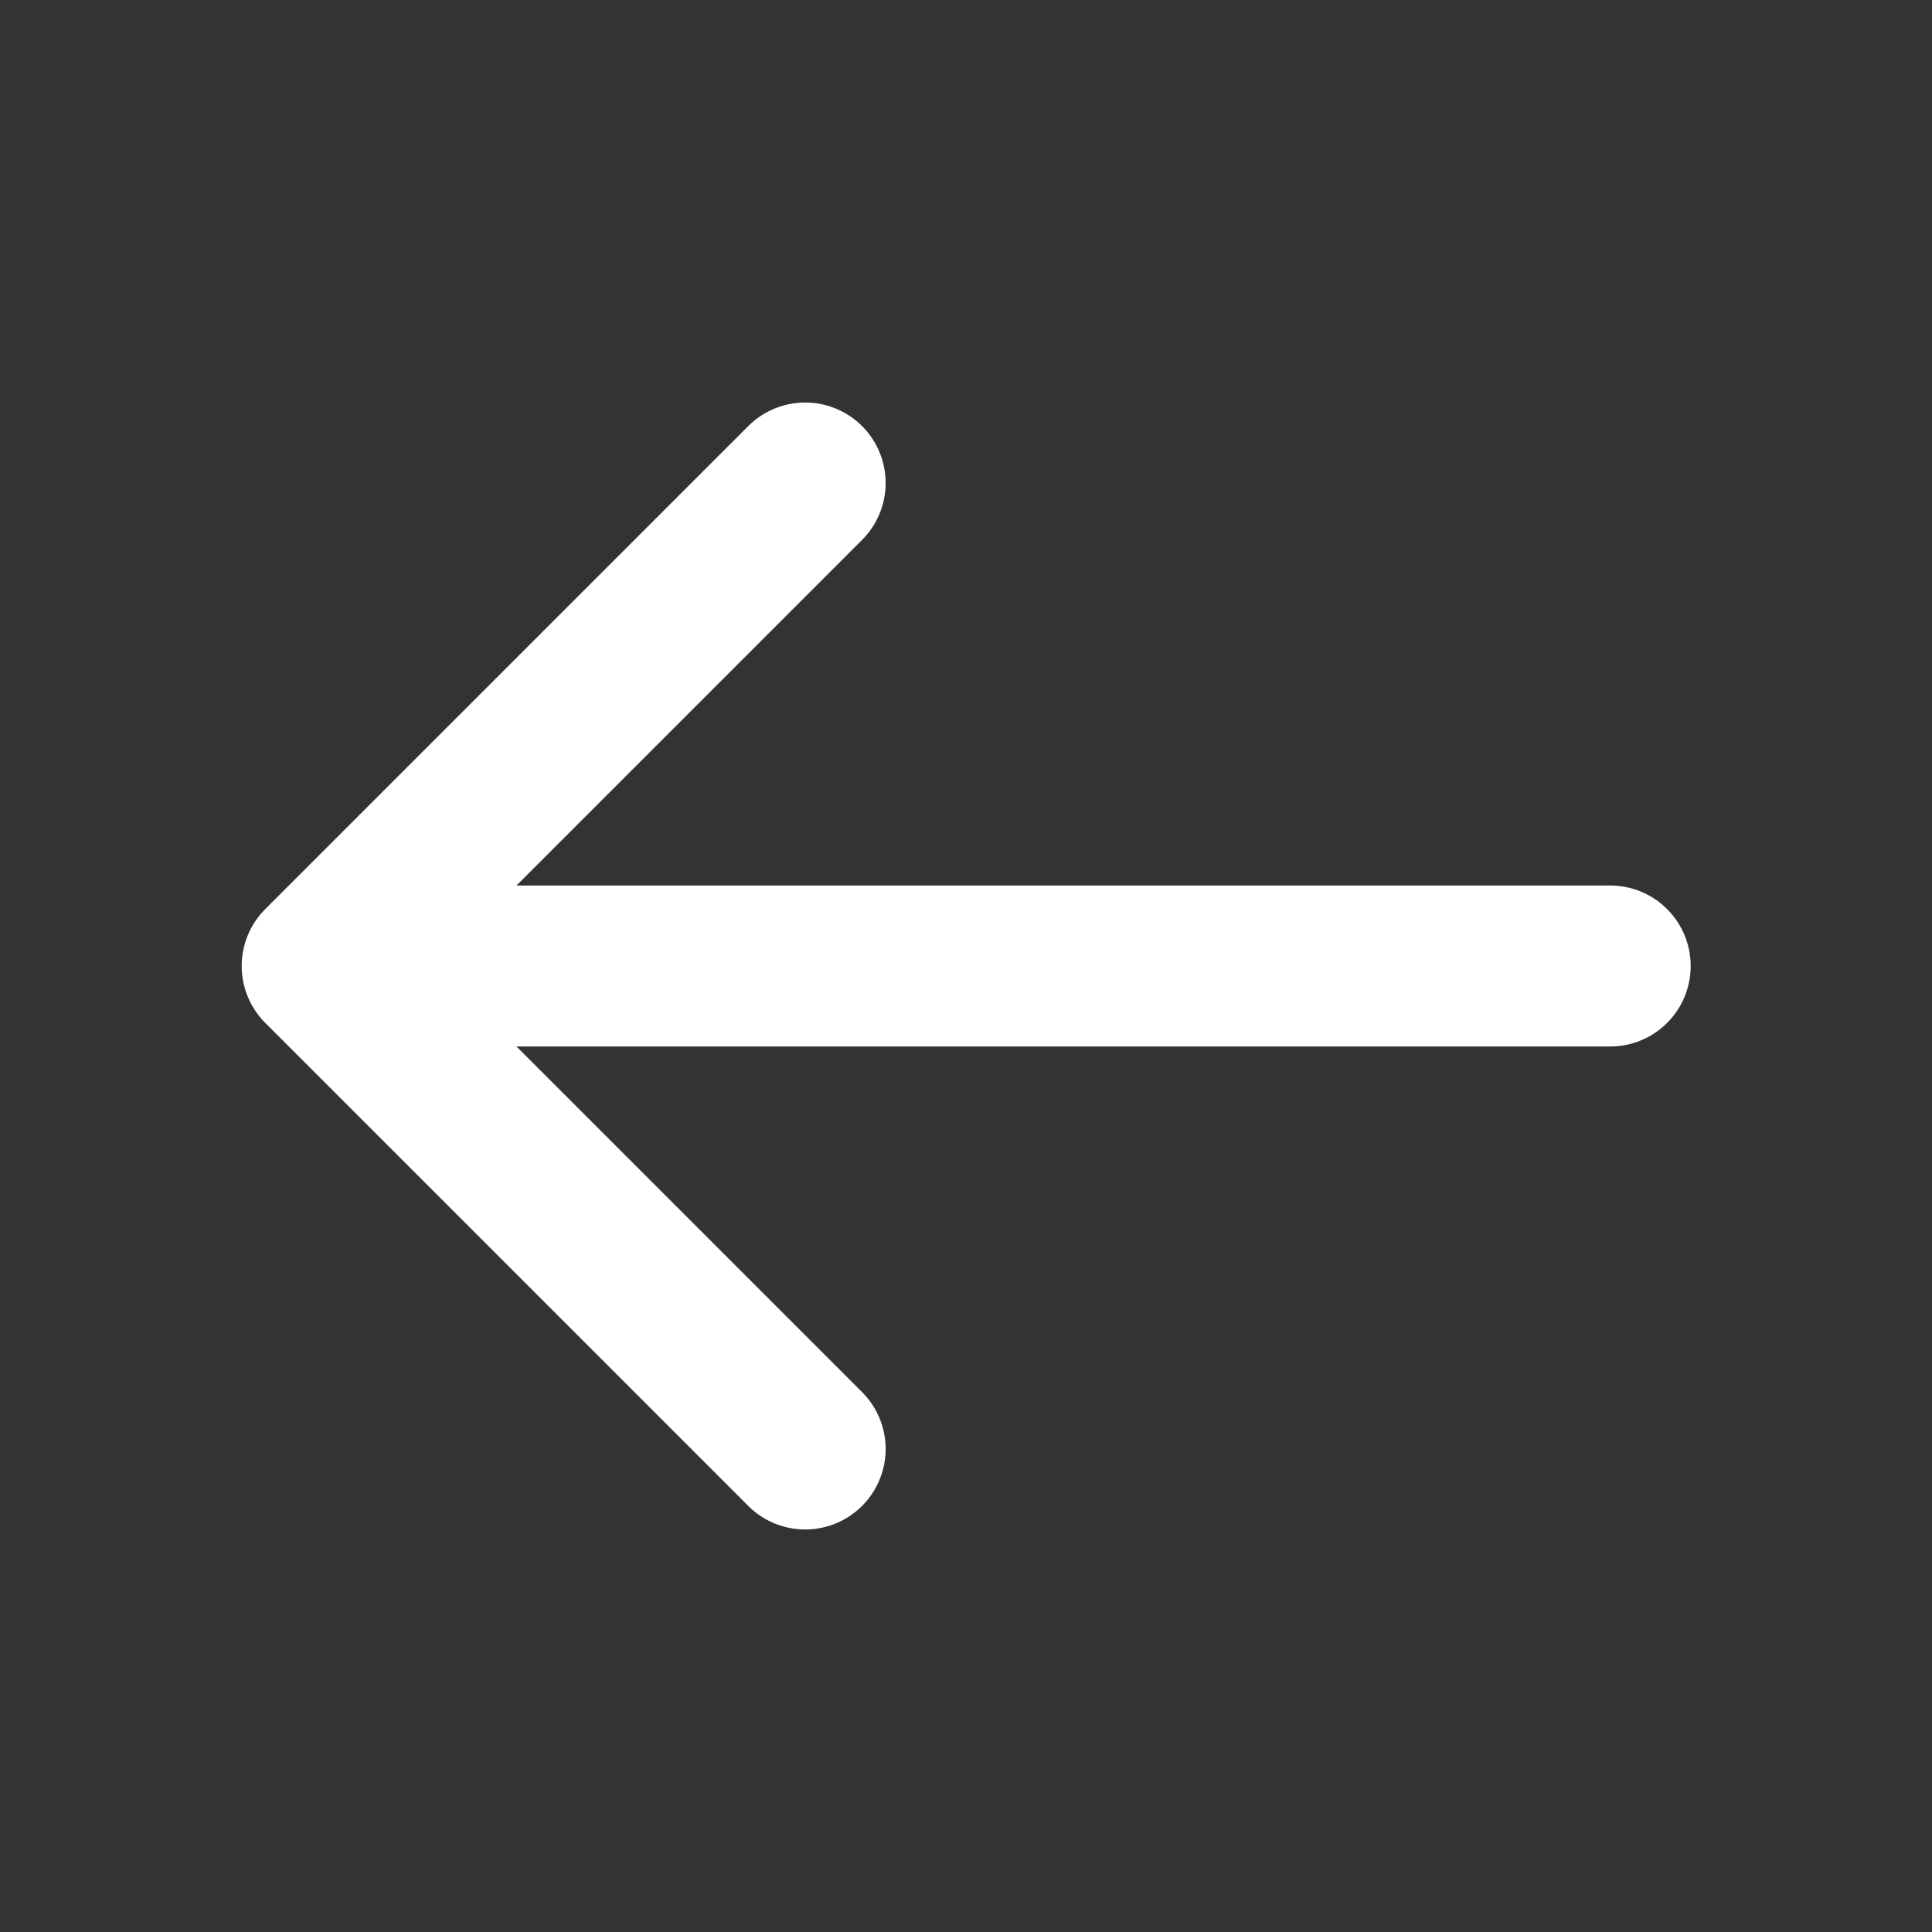 <svg width="16" height="16" viewBox="0 0 16 16" fill="none" xmlns="http://www.w3.org/2000/svg">
<rect x="0" y="0" width="16" height="16" fill="#333333" stroke="none"/>
<g id="arrow-narrow-left">
<path id="Icon" d="M13.335 8H2.668M2.668 8L6.668 12M2.668 8L6.668 4" stroke="white" stroke-width="1.333" stroke-linecap="round" stroke-linejoin="round"/>
</g>
</svg>
